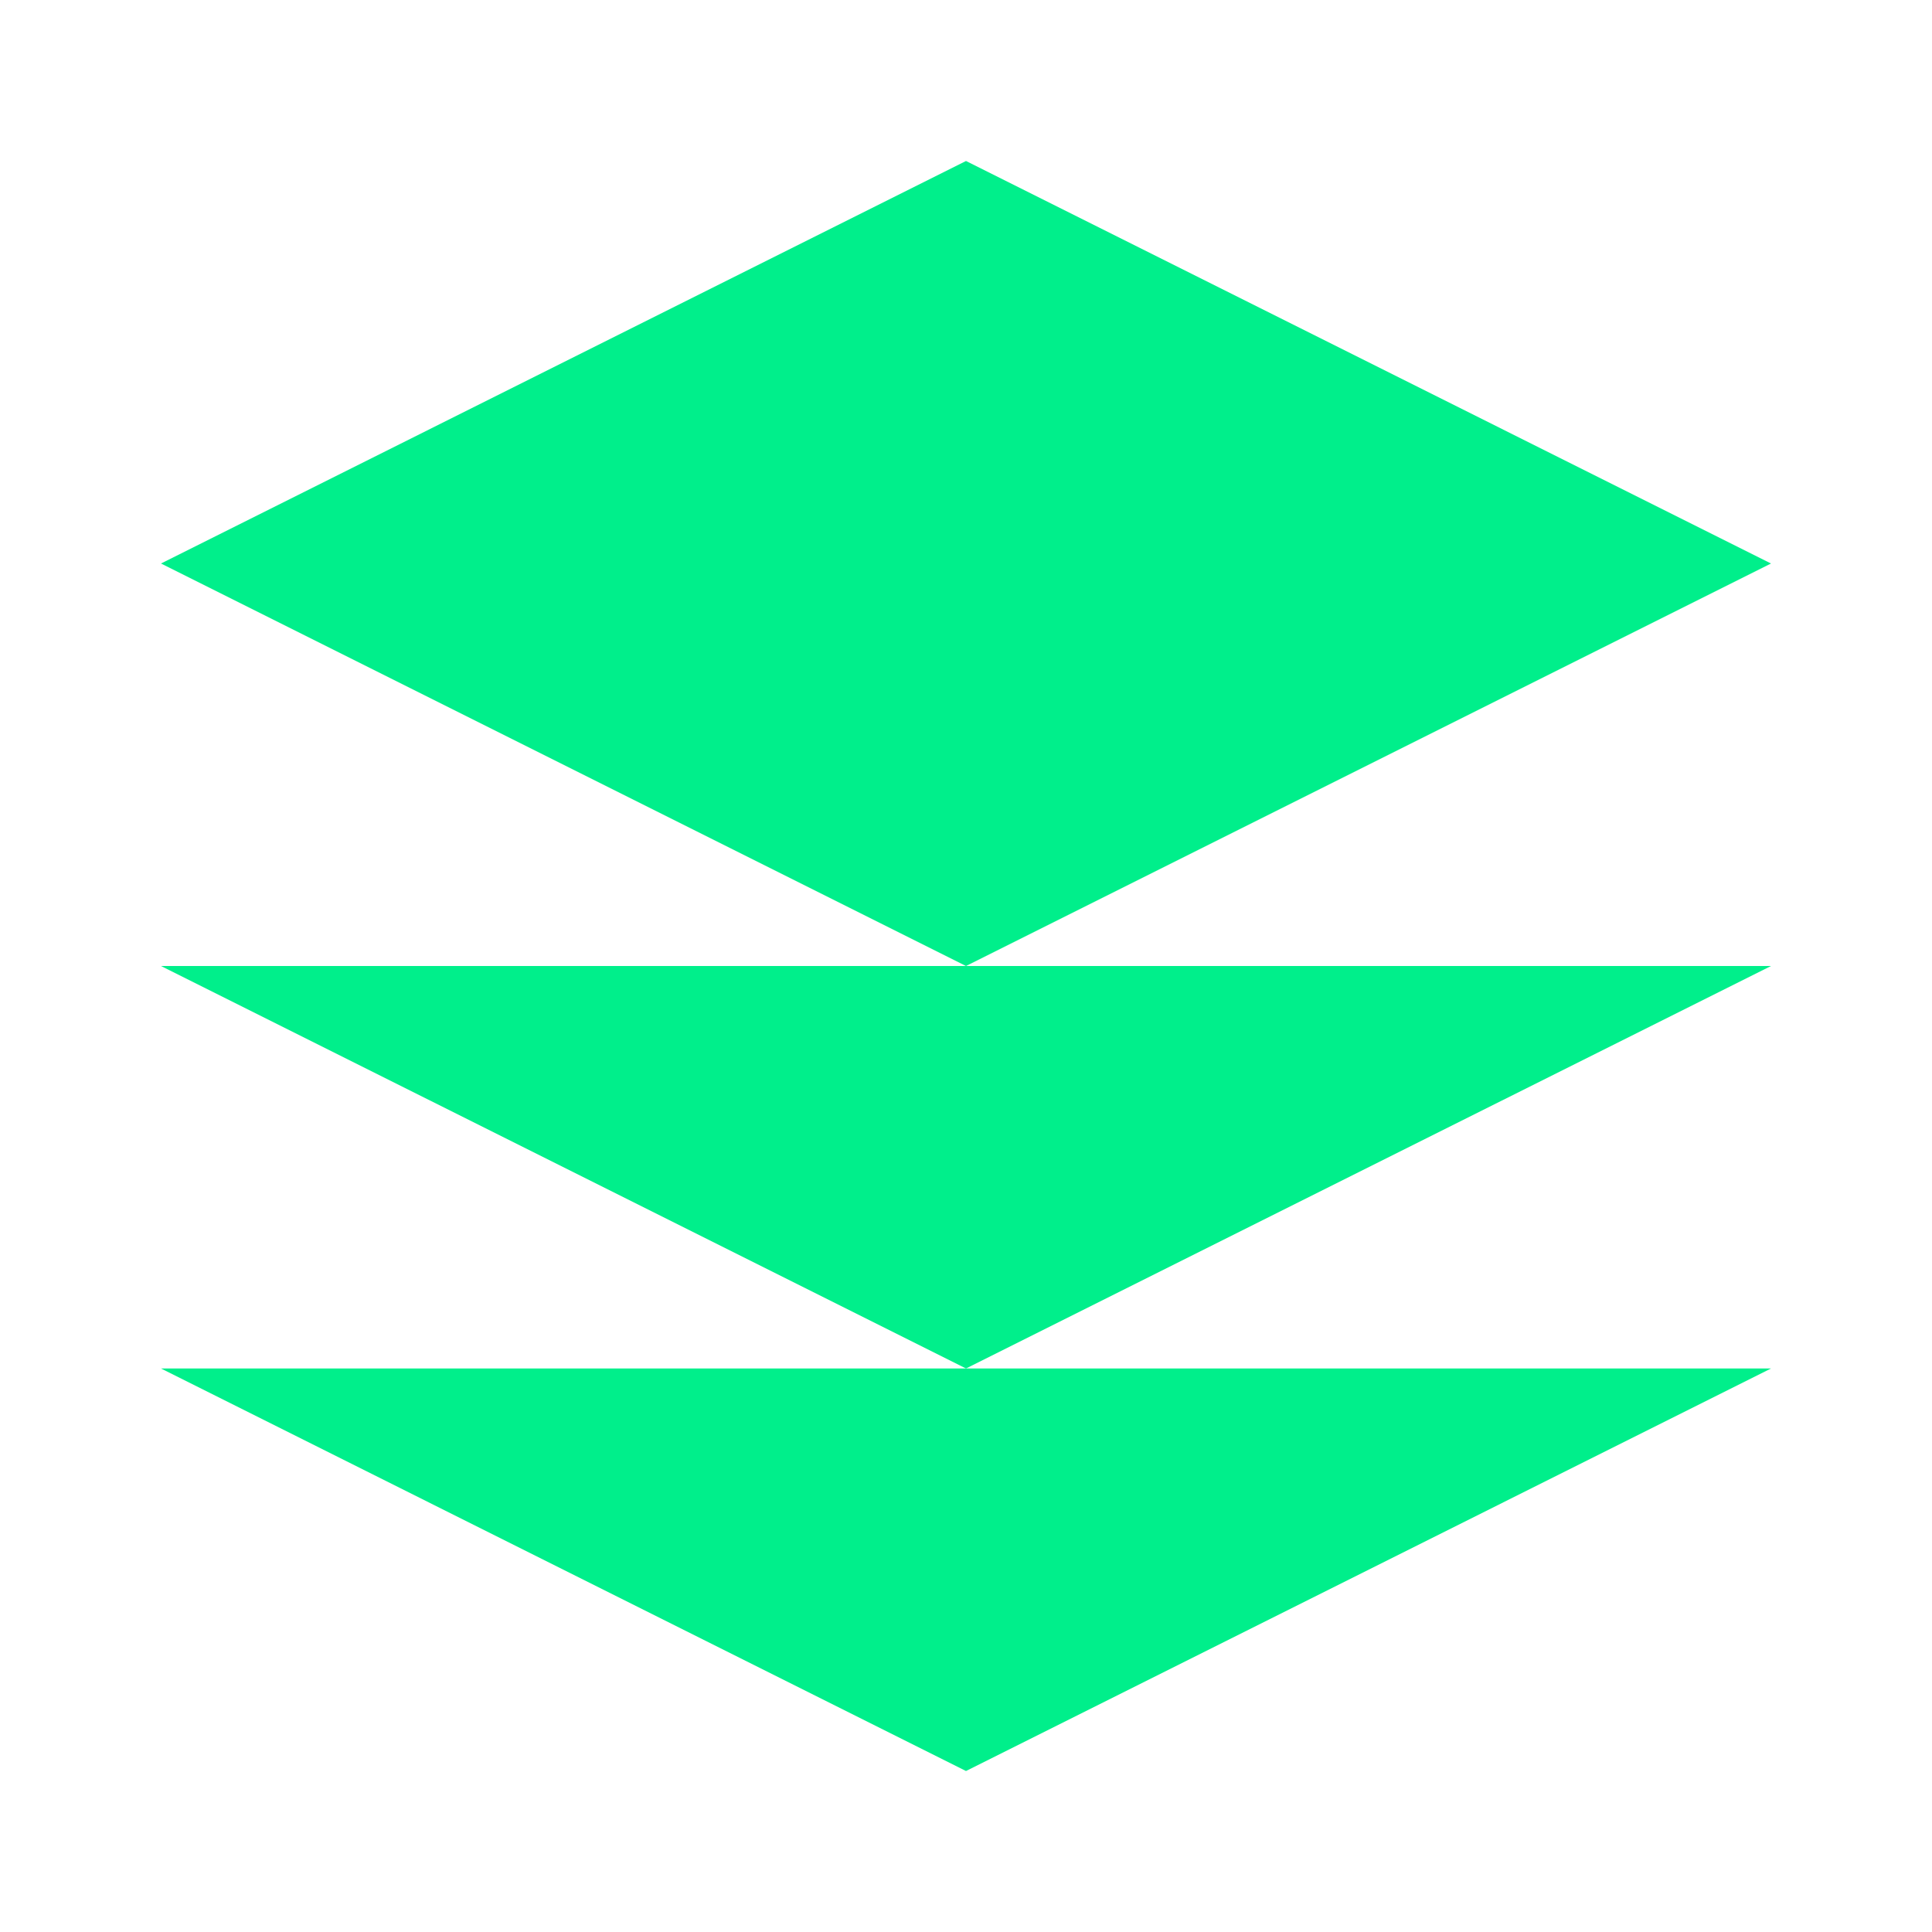<svg width="24" height="24" viewBox="0 0 24 24" fill="none" xmlns="http://www.w3.org/2000/svg">
  <path d="M12 2L2 7L12 12L22 7L12 2Z" fill="#00EF8B"/>
  <path d="M2 17L12 22L22 17" fill="#00EF8B"/>
  <path d="M2 12L12 17L22 12" fill="#00EF8B"/>
</svg> 